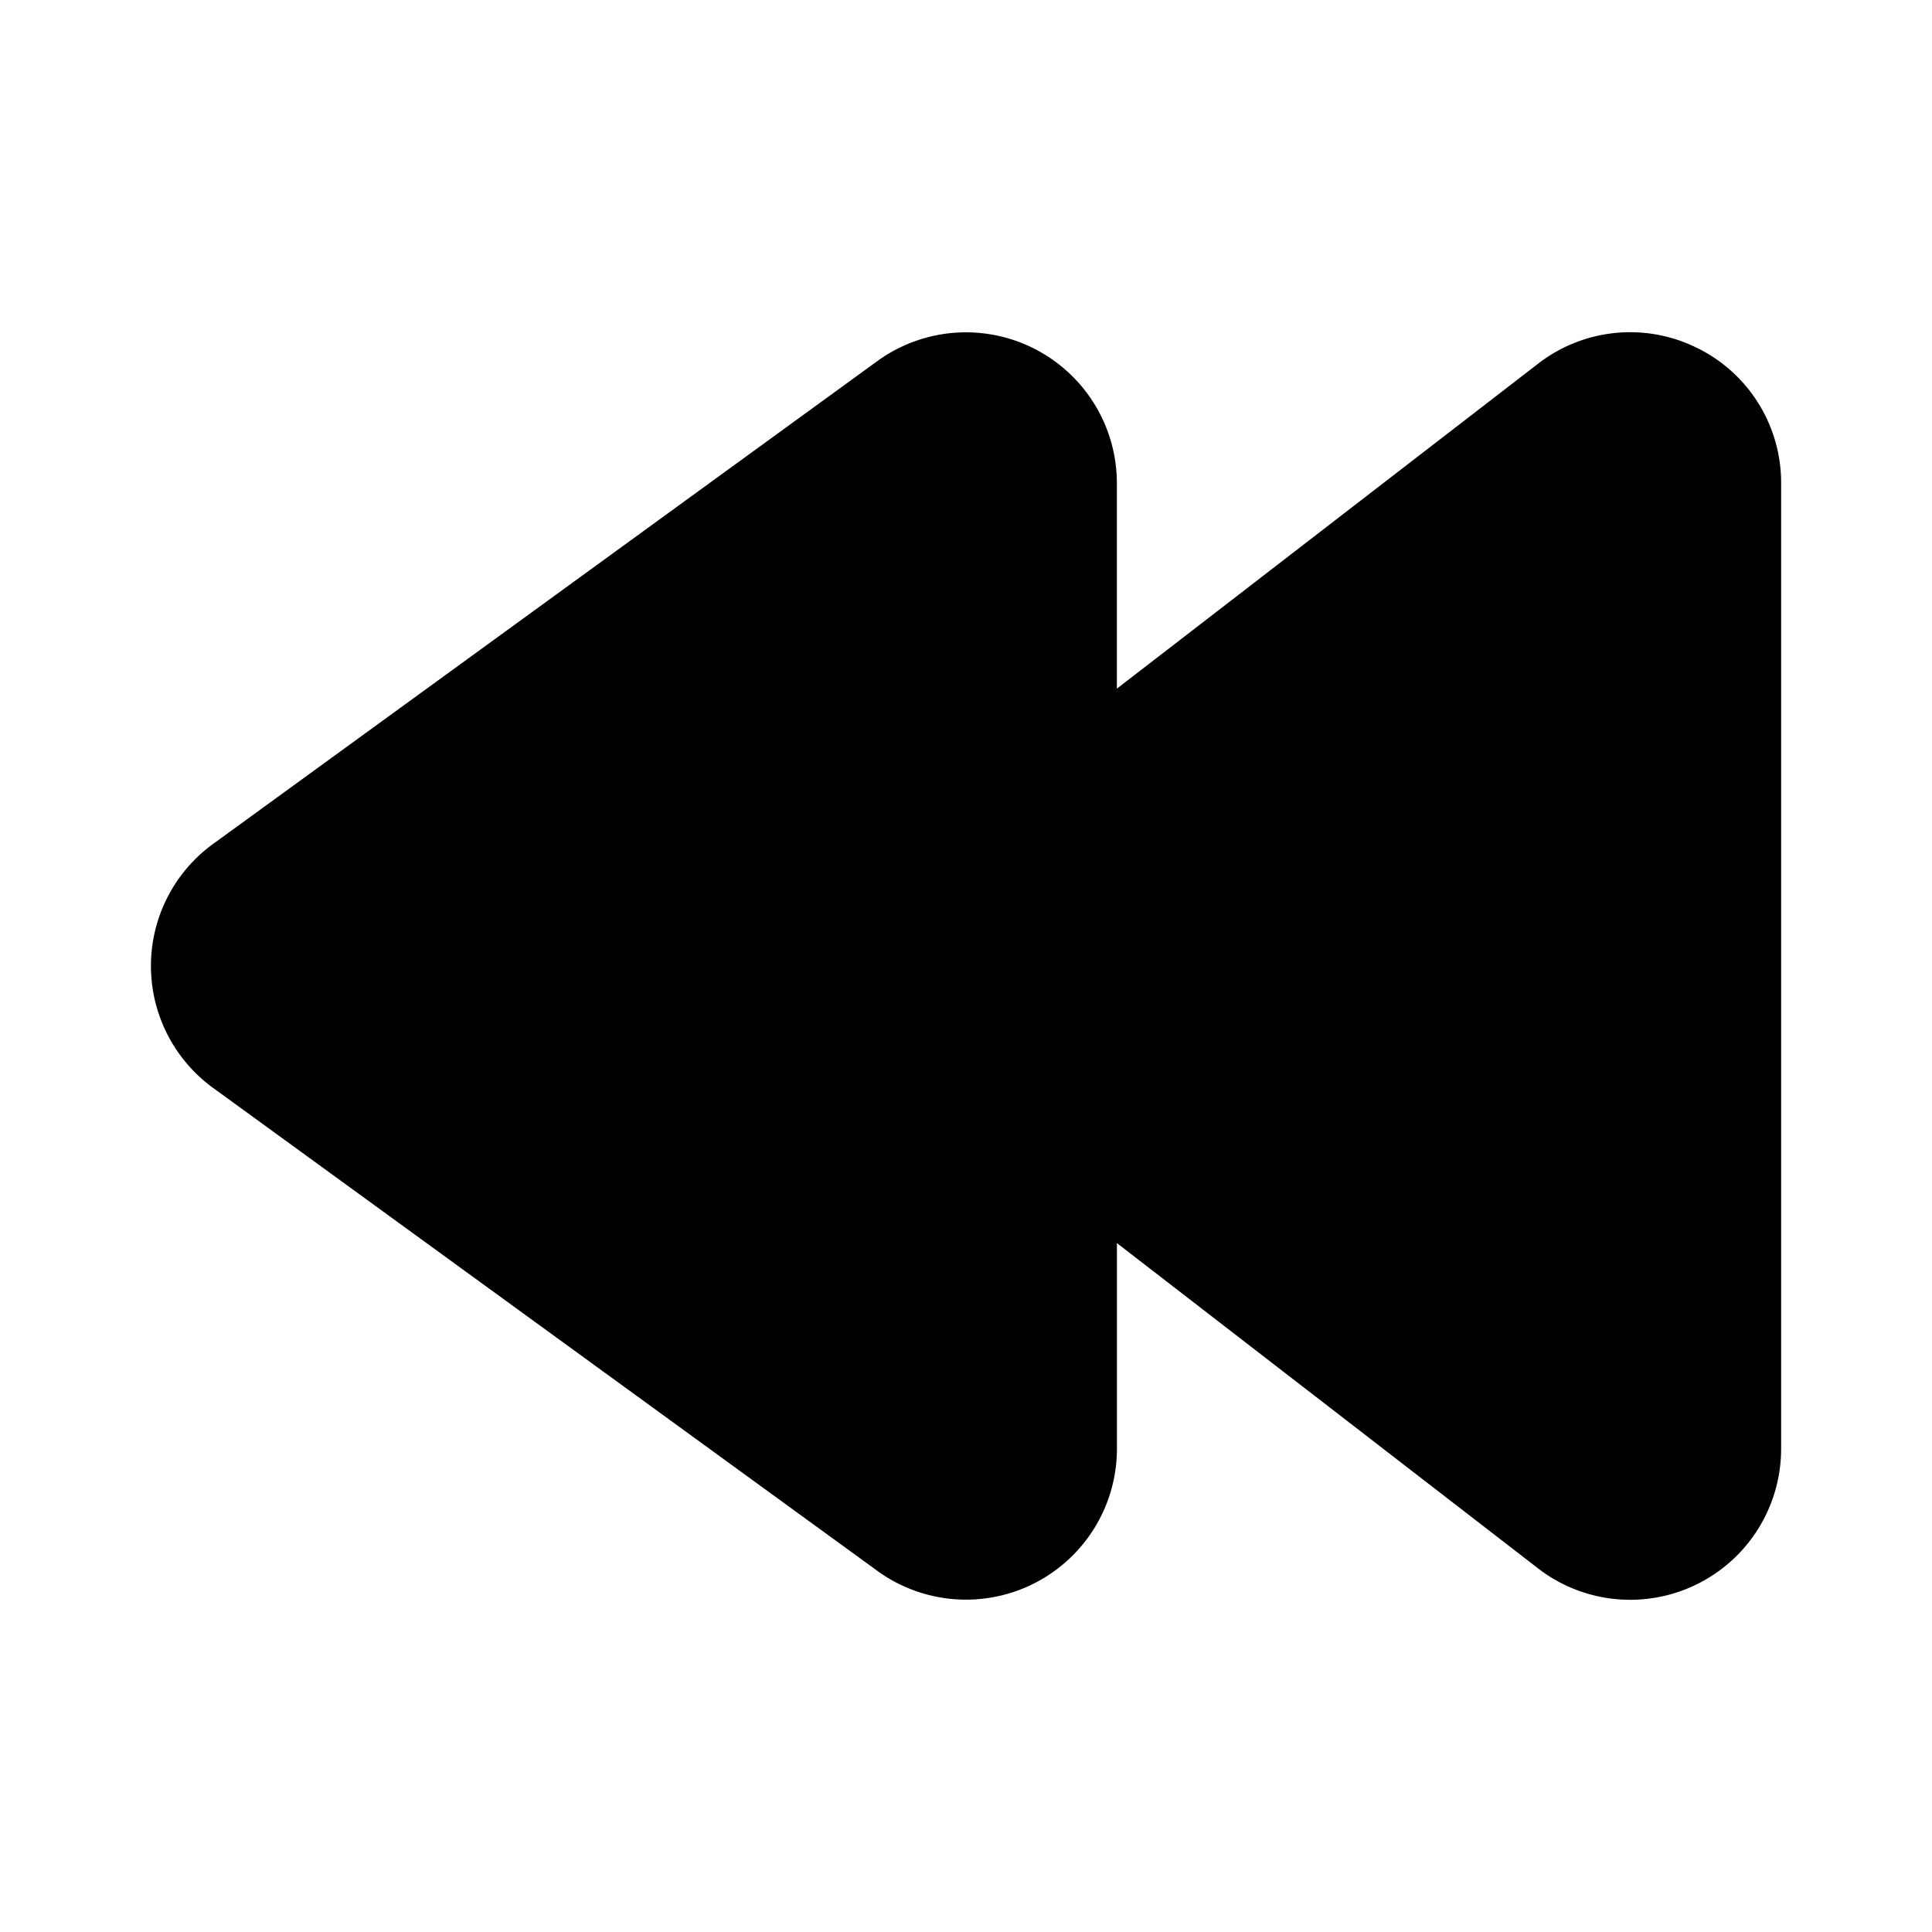 <svg width="32" height="32" viewBox="0 0 32 32" xmlns="http://www.w3.org/2000/svg"><path d="M28.127 5.772a2.49 2.49 0 0 0-2.62.228l-7.008 5.406V8.004a2.5 2.5 0 0 0-3.943-2.041L3.56 13.956a2.498 2.498 0 0 0-.003 4.083l11.006 8.002a2.5 2.5 0 0 0 3.937-2.046V20.59l7.015 5.418a2.5 2.5 0 0 0 3.986-2.01V8.003a2.486 2.486 0 0 0-1.375-2.232Z"/></svg>